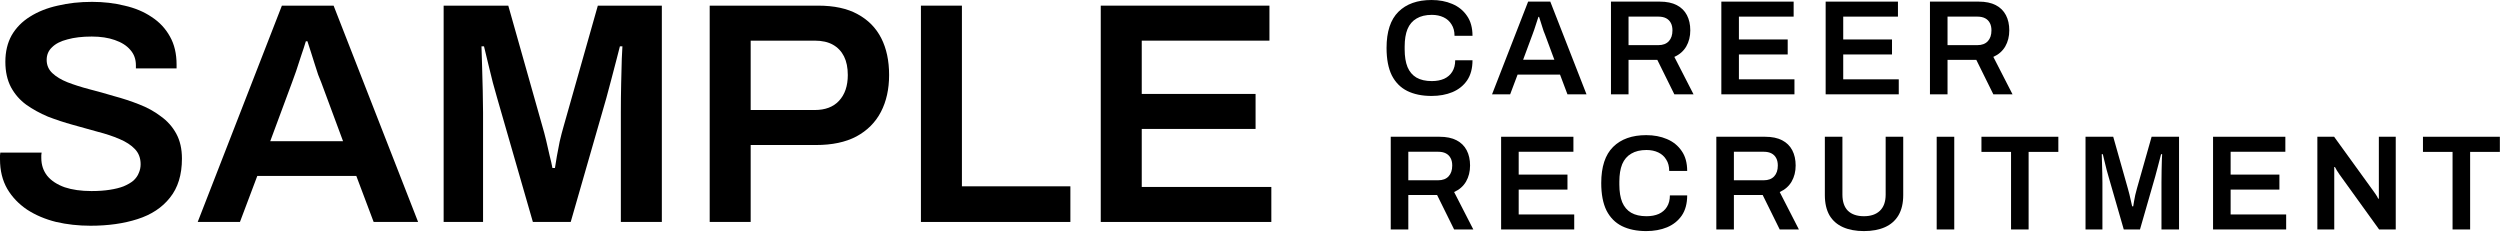 <svg width="333" height="31" viewBox="0 0 333 31" fill="none" xmlns="http://www.w3.org/2000/svg">
<path d="M146.62 29.564V0.752H169.09V5.414H152.08V12.512H167.242V17.174H152.08V24.902H169.342V29.564H146.62Z" fill="black"/>
<path d="M122.667 29.564V0.752H128.127V24.818H142.575V29.564H122.667Z" fill="black"/>
<path d="M94.531 29.564V0.752H108.979C111.107 0.752 112.857 1.13 114.229 1.886C115.629 2.642 116.679 3.706 117.379 5.078C118.079 6.45 118.429 8.088 118.429 9.992C118.429 11.868 118.065 13.506 117.337 14.906C116.609 16.306 115.517 17.398 114.061 18.182C112.633 18.938 110.841 19.316 108.685 19.316H99.99V29.564H94.531ZM99.99 14.654H108.517C109.917 14.654 110.995 14.248 111.751 13.436C112.535 12.596 112.927 11.448 112.927 9.992C112.927 9.012 112.759 8.186 112.423 7.514C112.087 6.842 111.597 6.324 110.953 5.96C110.309 5.596 109.497 5.414 108.517 5.414H99.99V14.654Z" fill="black"/>
<path d="M59.093 29.564V0.752H67.703L72.239 16.796C72.407 17.356 72.575 17.986 72.743 18.686C72.911 19.386 73.065 20.058 73.205 20.702C73.373 21.346 73.499 21.906 73.583 22.382H73.919C73.975 21.962 74.059 21.444 74.171 20.828C74.283 20.212 74.409 19.554 74.549 18.854C74.717 18.126 74.899 17.426 75.095 16.754L79.631 0.752H88.157V29.564H82.697V14.99C82.697 13.702 82.711 12.414 82.739 11.126C82.767 9.838 82.795 8.732 82.823 7.808C82.879 6.884 82.907 6.338 82.907 6.17H82.571C82.515 6.422 82.375 6.968 82.151 7.808C81.927 8.648 81.689 9.558 81.437 10.538C81.185 11.518 80.961 12.358 80.765 13.058L76.019 29.564H70.979L66.233 13.1C66.065 12.512 65.869 11.812 65.645 11C65.449 10.16 65.239 9.306 65.015 8.438C64.819 7.57 64.637 6.814 64.469 6.17H64.133C64.161 6.926 64.189 7.836 64.217 8.9C64.245 9.936 64.273 11 64.301 12.092C64.329 13.156 64.343 14.122 64.343 14.99V29.564H59.093Z" fill="black"/>
<path d="M26.334 29.564L37.548 0.752H44.436L55.692 29.564H49.77L47.46 23.432H34.272L31.962 29.564H26.334ZM35.994 18.812H45.696L42.798 11C42.686 10.72 42.546 10.37 42.378 9.95C42.238 9.502 42.084 9.026 41.916 8.522C41.748 7.99 41.58 7.458 41.412 6.926C41.244 6.394 41.09 5.918 40.95 5.498H40.74C40.572 6.058 40.362 6.702 40.11 7.43C39.886 8.158 39.662 8.844 39.438 9.488C39.214 10.132 39.032 10.636 38.892 11L35.994 18.812Z" fill="black"/>
<path d="M12.054 30.068C10.458 30.068 8.932 29.9 7.476 29.564C6.02 29.2 4.732 28.654 3.612 27.926C2.492 27.17 1.61 26.246 0.966 25.154C0.322 24.034 0 22.718 0 21.206C0 21.038 0 20.87 0 20.702C0.028 20.534 0.042 20.408 0.042 20.324H5.544C5.544 20.38 5.53 20.492 5.502 20.66C5.502 20.8 5.502 20.926 5.502 21.038C5.502 21.962 5.768 22.76 6.3 23.432C6.832 24.076 7.602 24.58 8.61 24.944C9.618 25.28 10.808 25.448 12.18 25.448C13.104 25.448 13.916 25.392 14.616 25.28C15.344 25.168 15.96 25.014 16.464 24.818C16.996 24.594 17.43 24.342 17.766 24.062C18.102 23.754 18.34 23.418 18.48 23.054C18.648 22.69 18.732 22.298 18.732 21.878C18.732 21.066 18.48 20.394 17.976 19.862C17.472 19.33 16.786 18.882 15.918 18.518C15.078 18.154 14.112 17.832 13.02 17.552C11.956 17.244 10.85 16.936 9.702 16.628C8.582 16.32 7.476 15.956 6.384 15.536C5.32 15.088 4.354 14.556 3.486 13.94C2.646 13.324 1.974 12.554 1.47 11.63C0.966 10.678 0.714 9.544 0.714 8.228C0.714 6.884 0.994 5.708 1.554 4.7C2.142 3.692 2.954 2.866 3.99 2.222C5.054 1.55 6.286 1.06 7.686 0.752C9.086 0.416 10.612 0.248 12.264 0.248C13.804 0.248 15.246 0.416 16.59 0.752C17.962 1.06 19.166 1.564 20.202 2.264C21.238 2.936 22.05 3.804 22.638 4.868C23.226 5.904 23.52 7.15 23.52 8.606V9.11H18.102V8.69C18.102 7.878 17.85 7.192 17.346 6.632C16.87 6.072 16.184 5.638 15.288 5.33C14.42 5.022 13.398 4.868 12.222 4.868C10.962 4.868 9.884 4.994 8.988 5.246C8.092 5.47 7.406 5.82 6.93 6.296C6.454 6.744 6.216 7.304 6.216 7.976C6.216 8.676 6.468 9.264 6.972 9.74C7.476 10.216 8.148 10.622 8.988 10.958C9.856 11.294 10.822 11.602 11.886 11.882C12.978 12.162 14.084 12.47 15.204 12.806C16.352 13.114 17.458 13.478 18.522 13.898C19.614 14.318 20.58 14.85 21.42 15.494C22.288 16.11 22.974 16.88 23.478 17.804C23.982 18.728 24.234 19.834 24.234 21.122C24.234 23.278 23.702 25.014 22.638 26.33C21.602 27.646 20.16 28.598 18.312 29.186C16.492 29.774 14.406 30.068 12.054 30.068Z" fill="black"/>
<path d="M326.681 30.564V20.232H322.739V18.216H332.981V20.232H329.021V30.564H326.681Z" fill="black"/>
<path d="M308.673 30.564V18.216H310.905L316.179 25.506C316.239 25.578 316.311 25.68 316.395 25.812C316.479 25.932 316.557 26.052 316.629 26.172C316.701 26.292 316.749 26.388 316.773 26.46H316.863C316.863 26.292 316.863 26.13 316.863 25.974C316.863 25.818 316.863 25.662 316.863 25.506V18.216H319.113V30.564H316.899L311.607 23.22C311.511 23.076 311.397 22.902 311.265 22.698C311.145 22.482 311.061 22.332 311.013 22.248H310.923C310.923 22.404 310.923 22.566 310.923 22.734C310.923 22.89 310.923 23.052 310.923 23.22V30.564H308.673Z" fill="black"/>
<path d="M294.779 30.564V18.216H304.409V20.214H297.119V23.256H303.617V25.254H297.119V28.566H304.517V30.564H294.779Z" fill="black"/>
<path d="M277.792 30.564V18.216H281.482L283.426 25.092C283.498 25.332 283.57 25.602 283.642 25.902C283.714 26.202 283.78 26.49 283.84 26.766C283.912 27.042 283.966 27.282 284.002 27.486H284.146C284.17 27.306 284.206 27.084 284.254 26.82C284.302 26.556 284.356 26.274 284.416 25.974C284.488 25.662 284.566 25.362 284.65 25.074L286.594 18.216H290.248V30.564H287.908V24.318C287.908 23.766 287.914 23.214 287.926 22.662C287.938 22.11 287.95 21.636 287.962 21.24C287.986 20.844 287.998 20.61 287.998 20.538H287.854C287.83 20.646 287.77 20.88 287.674 21.24C287.578 21.6 287.476 21.99 287.368 22.41C287.26 22.83 287.164 23.19 287.08 23.49L285.046 30.564H282.886L280.852 23.508C280.78 23.256 280.696 22.956 280.6 22.608C280.516 22.248 280.426 21.882 280.33 21.51C280.246 21.138 280.168 20.814 280.096 20.538H279.952C279.964 20.862 279.976 21.252 279.988 21.708C280 22.152 280.012 22.608 280.024 23.076C280.036 23.532 280.042 23.946 280.042 24.318V30.564H277.792Z" fill="black"/>
<path d="M267.871 30.564V20.232H263.929V18.216H274.171V20.232H270.211V30.564H267.871Z" fill="black"/>
<path d="M257.967 30.564V18.216H260.307V30.564H257.967Z" fill="black"/>
<path d="M248.272 30.78C247.192 30.78 246.262 30.606 245.482 30.258C244.702 29.91 244.102 29.382 243.682 28.674C243.274 27.954 243.07 27.06 243.07 25.992V18.216H245.41V25.92C245.41 26.868 245.656 27.588 246.148 28.08C246.652 28.56 247.36 28.8 248.272 28.8C249.184 28.8 249.892 28.56 250.396 28.08C250.912 27.588 251.17 26.868 251.17 25.92V18.216H253.51V25.992C253.51 27.06 253.3 27.954 252.88 28.674C252.46 29.382 251.86 29.91 251.08 30.258C250.3 30.606 249.364 30.78 248.272 30.78Z" fill="black"/>
<path d="M228.615 30.564V18.216H235.113C236.025 18.216 236.781 18.372 237.381 18.684C237.981 18.996 238.431 19.44 238.731 20.016C239.031 20.592 239.181 21.27 239.181 22.05C239.181 22.854 239.001 23.568 238.641 24.192C238.281 24.804 237.753 25.266 237.057 25.578L239.613 30.564H237.057L234.789 25.974H230.955V30.564H228.615ZM230.955 24.012H234.933C235.533 24.012 235.995 23.838 236.319 23.49C236.643 23.142 236.805 22.662 236.805 22.05C236.805 21.654 236.733 21.324 236.589 21.06C236.445 20.784 236.235 20.574 235.959 20.43C235.683 20.286 235.341 20.214 234.933 20.214H230.955V24.012Z" fill="black"/>
<path d="M219.279 30.78C218.019 30.78 216.939 30.558 216.039 30.114C215.151 29.67 214.467 28.98 213.987 28.044C213.519 27.096 213.285 25.878 213.285 24.39C213.285 22.218 213.813 20.61 214.869 19.566C215.925 18.522 217.395 18 219.279 18C220.299 18 221.217 18.174 222.033 18.522C222.861 18.87 223.515 19.398 223.995 20.106C224.487 20.802 224.733 21.69 224.733 22.77H222.339C222.339 22.17 222.207 21.666 221.943 21.258C221.691 20.838 221.337 20.52 220.881 20.304C220.425 20.088 219.903 19.98 219.315 19.98C218.499 19.98 217.821 20.142 217.281 20.466C216.741 20.778 216.339 21.246 216.075 21.87C215.823 22.494 215.697 23.268 215.697 24.192V24.588C215.697 25.524 215.823 26.304 216.075 26.928C216.339 27.552 216.735 28.02 217.263 28.332C217.803 28.644 218.487 28.8 219.315 28.8C219.939 28.8 220.485 28.698 220.953 28.494C221.421 28.278 221.781 27.966 222.033 27.558C222.297 27.138 222.429 26.628 222.429 26.028H224.733C224.733 27.108 224.493 28.002 224.013 28.71C223.533 29.406 222.879 29.928 222.051 30.276C221.235 30.612 220.311 30.78 219.279 30.78Z" fill="black"/>
<path d="M199.949 30.564V18.216H209.579V20.214H202.289V23.256H208.787V25.254H202.289V28.566H209.687V30.564H199.949Z" fill="black"/>
<path d="M185.247 30.564V18.216H191.745C192.657 18.216 193.413 18.372 194.013 18.684C194.613 18.996 195.063 19.44 195.363 20.016C195.663 20.592 195.813 21.27 195.813 22.05C195.813 22.854 195.633 23.568 195.273 24.192C194.913 24.804 194.385 25.266 193.689 25.578L196.245 30.564H193.689L191.421 25.974H187.587V30.564H185.247ZM187.587 24.012H191.565C192.165 24.012 192.627 23.838 192.951 23.49C193.275 23.142 193.437 22.662 193.437 22.05C193.437 21.654 193.365 21.324 193.221 21.06C193.077 20.784 192.867 20.574 192.591 20.43C192.315 20.286 191.973 20.214 191.565 20.214H187.587V24.012Z" fill="black"/>
<path d="M257.071 12.564V0.216H263.569C264.481 0.216 265.237 0.372 265.837 0.684C266.437 0.996 266.887 1.44 267.187 2.016C267.487 2.592 267.637 3.27 267.637 4.05C267.637 4.854 267.457 5.568 267.097 6.192C266.737 6.804 266.209 7.266 265.513 7.578L268.069 12.564H265.513L263.245 7.974H259.411V12.564H257.071ZM259.411 6.012H263.389C263.989 6.012 264.451 5.838 264.775 5.49C265.099 5.142 265.261 4.662 265.261 4.05C265.261 3.654 265.189 3.324 265.045 3.06C264.901 2.784 264.691 2.574 264.415 2.43C264.139 2.286 263.797 2.214 263.389 2.214H259.411V6.012Z" fill="black"/>
<path d="M243.177 12.564V0.216H252.807V2.214H245.517V5.256H252.015V7.254H245.517V10.566H252.915V12.564H243.177Z" fill="black"/>
<path d="M229.283 12.564V0.216H238.913V2.214H231.623V5.256H238.121V7.254H231.623V10.566H239.021V12.564H229.283Z" fill="black"/>
<path d="M214.581 12.564V0.216H221.079C221.991 0.216 222.747 0.372 223.347 0.684C223.947 0.996 224.397 1.44 224.697 2.016C224.997 2.592 225.147 3.27 225.147 4.05C225.147 4.854 224.967 5.568 224.607 6.192C224.247 6.804 223.719 7.266 223.023 7.578L225.579 12.564H223.023L220.755 7.974H216.921V12.564H214.581ZM216.921 6.012H220.899C221.499 6.012 221.961 5.838 222.285 5.49C222.609 5.142 222.771 4.662 222.771 4.05C222.771 3.654 222.699 3.324 222.555 3.06C222.411 2.784 222.201 2.574 221.925 2.43C221.649 2.286 221.307 2.214 220.899 2.214H216.921V6.012Z" fill="black"/>
<path d="M198.741 12.564L203.547 0.216H206.499L211.323 12.564H208.785L207.795 9.936H202.143L201.153 12.564H198.741ZM202.881 7.956H207.039L205.797 4.608C205.749 4.488 205.689 4.338 205.617 4.158C205.557 3.966 205.491 3.762 205.419 3.546C205.347 3.318 205.275 3.09 205.203 2.862C205.131 2.634 205.065 2.43 205.005 2.25H204.915C204.843 2.49 204.753 2.766 204.645 3.078C204.549 3.39 204.453 3.684 204.357 3.96C204.261 4.236 204.183 4.452 204.123 4.608L202.881 7.956Z" fill="black"/>
<path d="M190.683 12.78C189.423 12.78 188.343 12.558 187.443 12.114C186.555 11.67 185.871 10.98 185.391 10.044C184.923 9.096 184.689 7.878 184.689 6.39C184.689 4.218 185.217 2.61 186.273 1.566C187.329 0.522 188.799 0 190.683 0C191.703 0 192.621 0.174 193.437 0.522C194.265 0.87 194.919 1.398 195.399 2.106C195.891 2.802 196.137 3.69 196.137 4.77H193.743C193.743 4.17 193.611 3.666 193.347 3.258C193.095 2.838 192.741 2.52 192.285 2.304C191.829 2.088 191.307 1.98 190.719 1.98C189.903 1.98 189.225 2.142 188.685 2.466C188.145 2.778 187.743 3.246 187.479 3.87C187.227 4.494 187.101 5.268 187.101 6.192V6.588C187.101 7.524 187.227 8.304 187.479 8.928C187.743 9.552 188.139 10.02 188.667 10.332C189.207 10.644 189.891 10.8 190.719 10.8C191.343 10.8 191.889 10.698 192.357 10.494C192.825 10.278 193.185 9.966 193.437 9.558C193.701 9.138 193.833 8.628 193.833 8.028H196.137C196.137 9.108 195.897 10.002 195.417 10.71C194.937 11.406 194.283 11.928 193.455 12.276C192.639 12.612 191.715 12.78 190.683 12.78Z" fill="black"/>
</svg>
